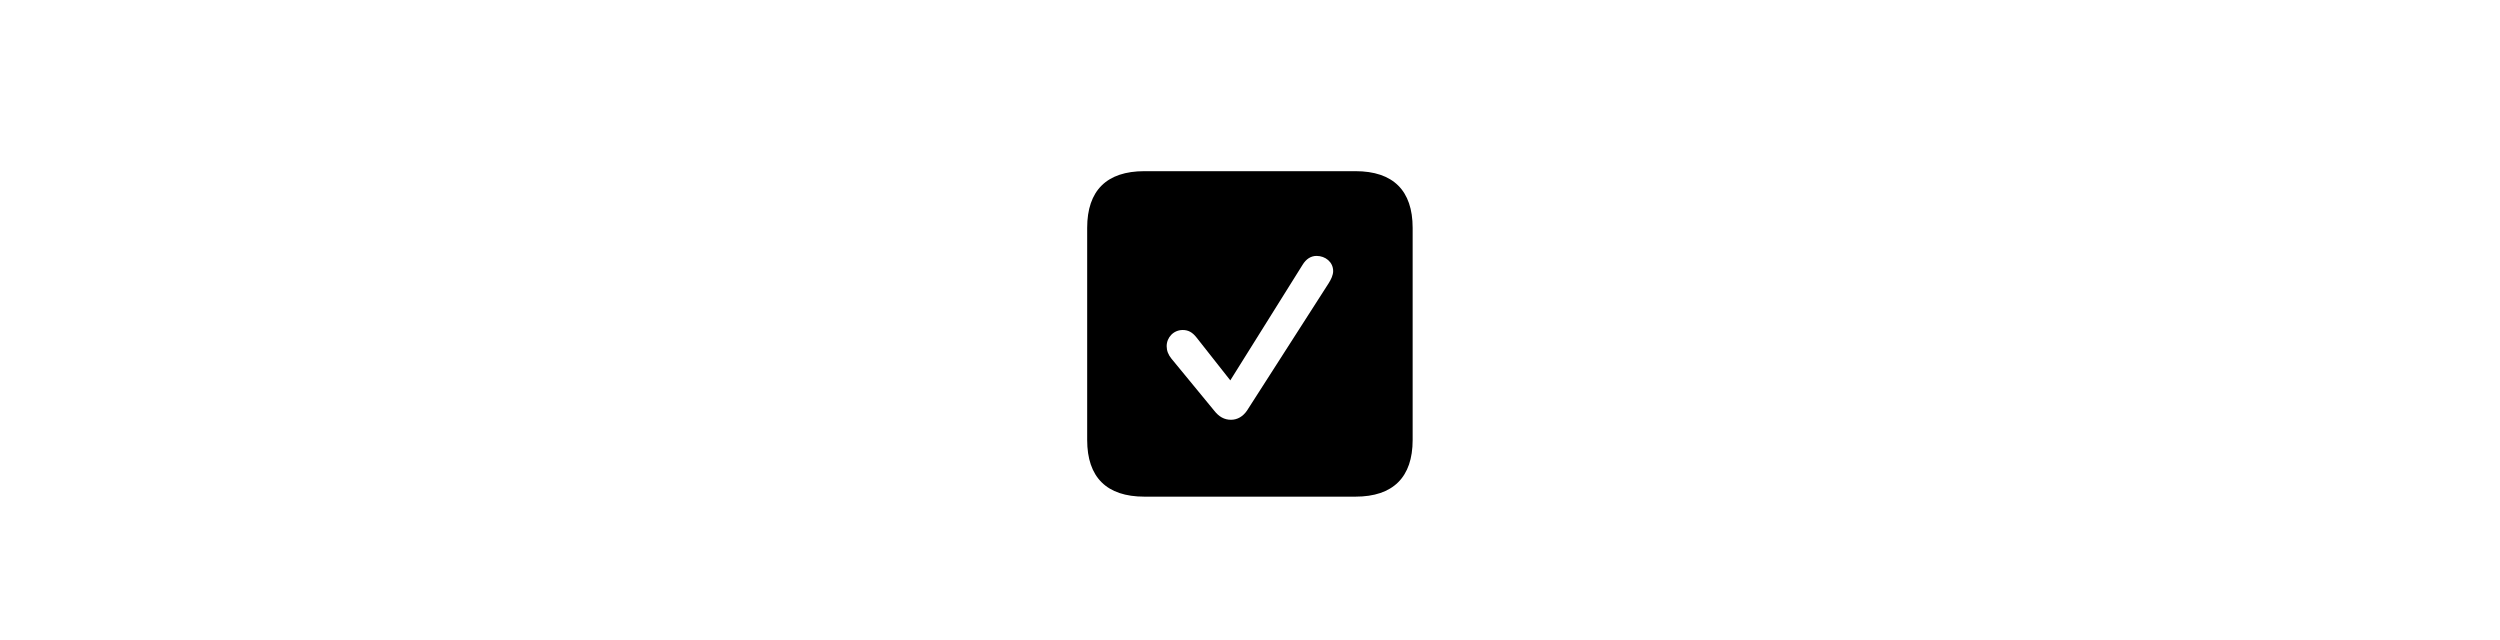 <svg width="168" height="43" viewBox="0 0 168 43" fill="none" xmlns="http://www.w3.org/2000/svg">
    <path d="M76.901 33.375C74.37 33.375 73.058 32.075 73.058 29.568V15.311C73.058 12.804 74.37 11.503 76.901 11.503H91.088C93.618 11.503 94.93 12.804 94.93 15.311V29.568C94.93 32.063 93.618 33.375 91.088 33.375H76.901ZM82.723 28.209C83.156 28.209 83.531 27.986 83.801 27.588L89.284 19.036C89.448 18.778 89.588 18.485 89.588 18.216C89.588 17.607 89.061 17.197 88.475 17.197C88.1 17.197 87.772 17.396 87.526 17.806L82.676 25.561L80.415 22.691C80.122 22.316 79.841 22.176 79.478 22.176C78.869 22.176 78.4 22.668 78.4 23.265C78.4 23.558 78.506 23.839 78.717 24.097L81.587 27.588C81.915 28.01 82.278 28.209 82.723 28.209Z"
          fill="black"/>
</svg>
